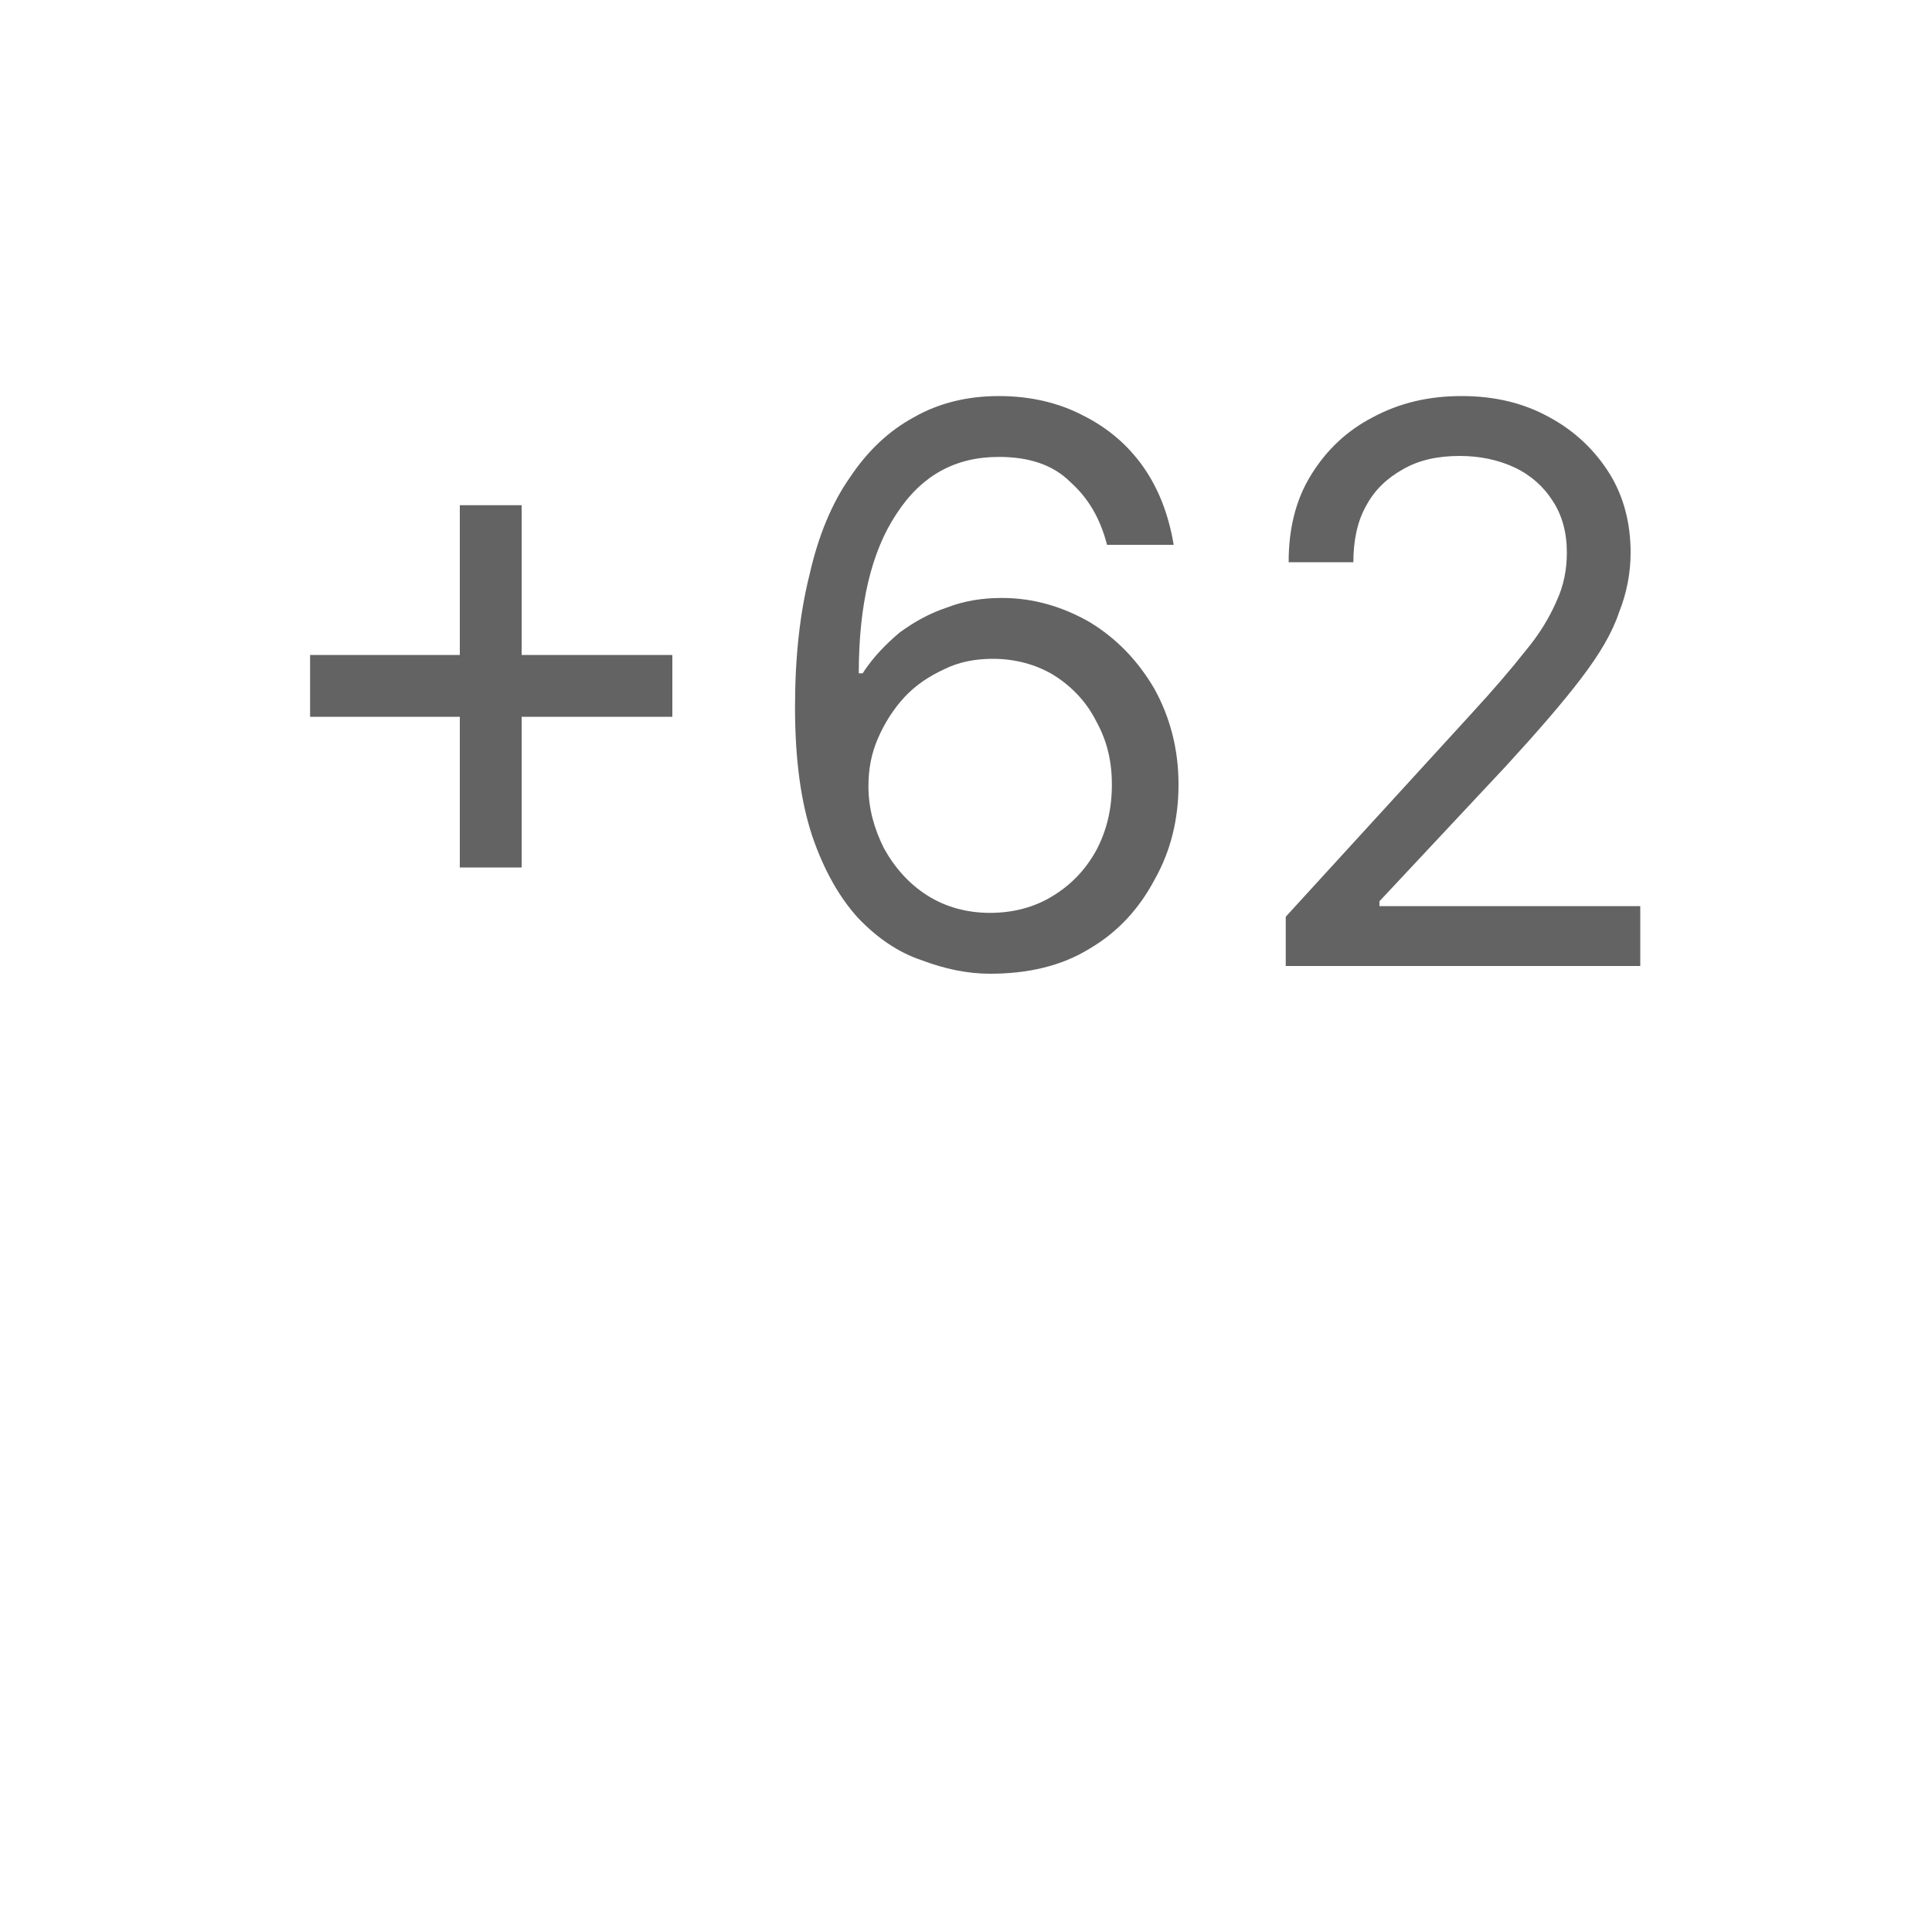 <svg width="2" height="2" viewBox="0 0 2 2" fill="none" xmlns="http://www.w3.org/2000/svg">
<path d="M0.476 0.898V0.523H0.54V0.898H0.476ZM0.321 0.742V0.678H0.696V0.742H0.321ZM1.025 1.008C1.001 1.008 0.978 1.003 0.954 0.994C0.93 0.986 0.908 0.971 0.888 0.95C0.869 0.929 0.853 0.901 0.841 0.866C0.829 0.83 0.823 0.786 0.823 0.732C0.823 0.68 0.828 0.635 0.838 0.595C0.847 0.555 0.861 0.521 0.88 0.494C0.898 0.467 0.92 0.446 0.946 0.432C0.972 0.417 1.002 0.41 1.034 0.41C1.067 0.41 1.096 0.417 1.121 0.43C1.147 0.443 1.168 0.461 1.184 0.484C1.2 0.507 1.21 0.534 1.215 0.564H1.146C1.139 0.537 1.127 0.516 1.108 0.499C1.09 0.481 1.065 0.473 1.034 0.473C0.989 0.473 0.954 0.492 0.928 0.532C0.902 0.571 0.889 0.626 0.889 0.697H0.893C0.904 0.68 0.917 0.667 0.931 0.655C0.946 0.644 0.962 0.635 0.98 0.629C0.998 0.622 1.017 0.619 1.037 0.619C1.07 0.619 1.1 0.628 1.128 0.644C1.156 0.661 1.178 0.684 1.195 0.713C1.211 0.742 1.22 0.775 1.22 0.812C1.22 0.848 1.212 0.881 1.195 0.911C1.179 0.941 1.157 0.965 1.128 0.982C1.099 1 1.064 1.008 1.025 1.008ZM1.025 0.945C1.049 0.945 1.071 0.939 1.089 0.928C1.109 0.916 1.124 0.9 1.135 0.88C1.146 0.859 1.151 0.837 1.151 0.812C1.151 0.788 1.146 0.767 1.135 0.747C1.125 0.727 1.11 0.711 1.091 0.699C1.073 0.688 1.051 0.682 1.028 0.682C1.01 0.682 0.993 0.685 0.977 0.693C0.962 0.7 0.948 0.709 0.936 0.722C0.925 0.734 0.916 0.748 0.909 0.764C0.902 0.78 0.899 0.796 0.899 0.814C0.899 0.837 0.905 0.858 0.915 0.878C0.926 0.898 0.941 0.915 0.96 0.927C0.979 0.939 1.001 0.945 1.025 0.945ZM1.331 1V0.949L1.523 0.739C1.546 0.714 1.564 0.693 1.579 0.674C1.594 0.656 1.604 0.639 1.611 0.623C1.619 0.606 1.622 0.589 1.622 0.572C1.622 0.551 1.617 0.533 1.607 0.518C1.598 0.504 1.585 0.492 1.568 0.484C1.551 0.476 1.532 0.472 1.511 0.472C1.489 0.472 1.469 0.476 1.452 0.486C1.436 0.495 1.423 0.507 1.414 0.524C1.405 0.54 1.401 0.56 1.401 0.582H1.334C1.334 0.548 1.341 0.518 1.357 0.492C1.373 0.466 1.394 0.446 1.421 0.432C1.449 0.417 1.479 0.41 1.513 0.41C1.547 0.41 1.577 0.417 1.604 0.432C1.63 0.446 1.651 0.466 1.666 0.49C1.681 0.514 1.688 0.542 1.688 0.572C1.688 0.593 1.684 0.614 1.676 0.634C1.669 0.655 1.656 0.677 1.637 0.702C1.618 0.727 1.592 0.757 1.559 0.793L1.428 0.933V0.938H1.698V1H1.331Z" fill="#636363"/>
</svg>

